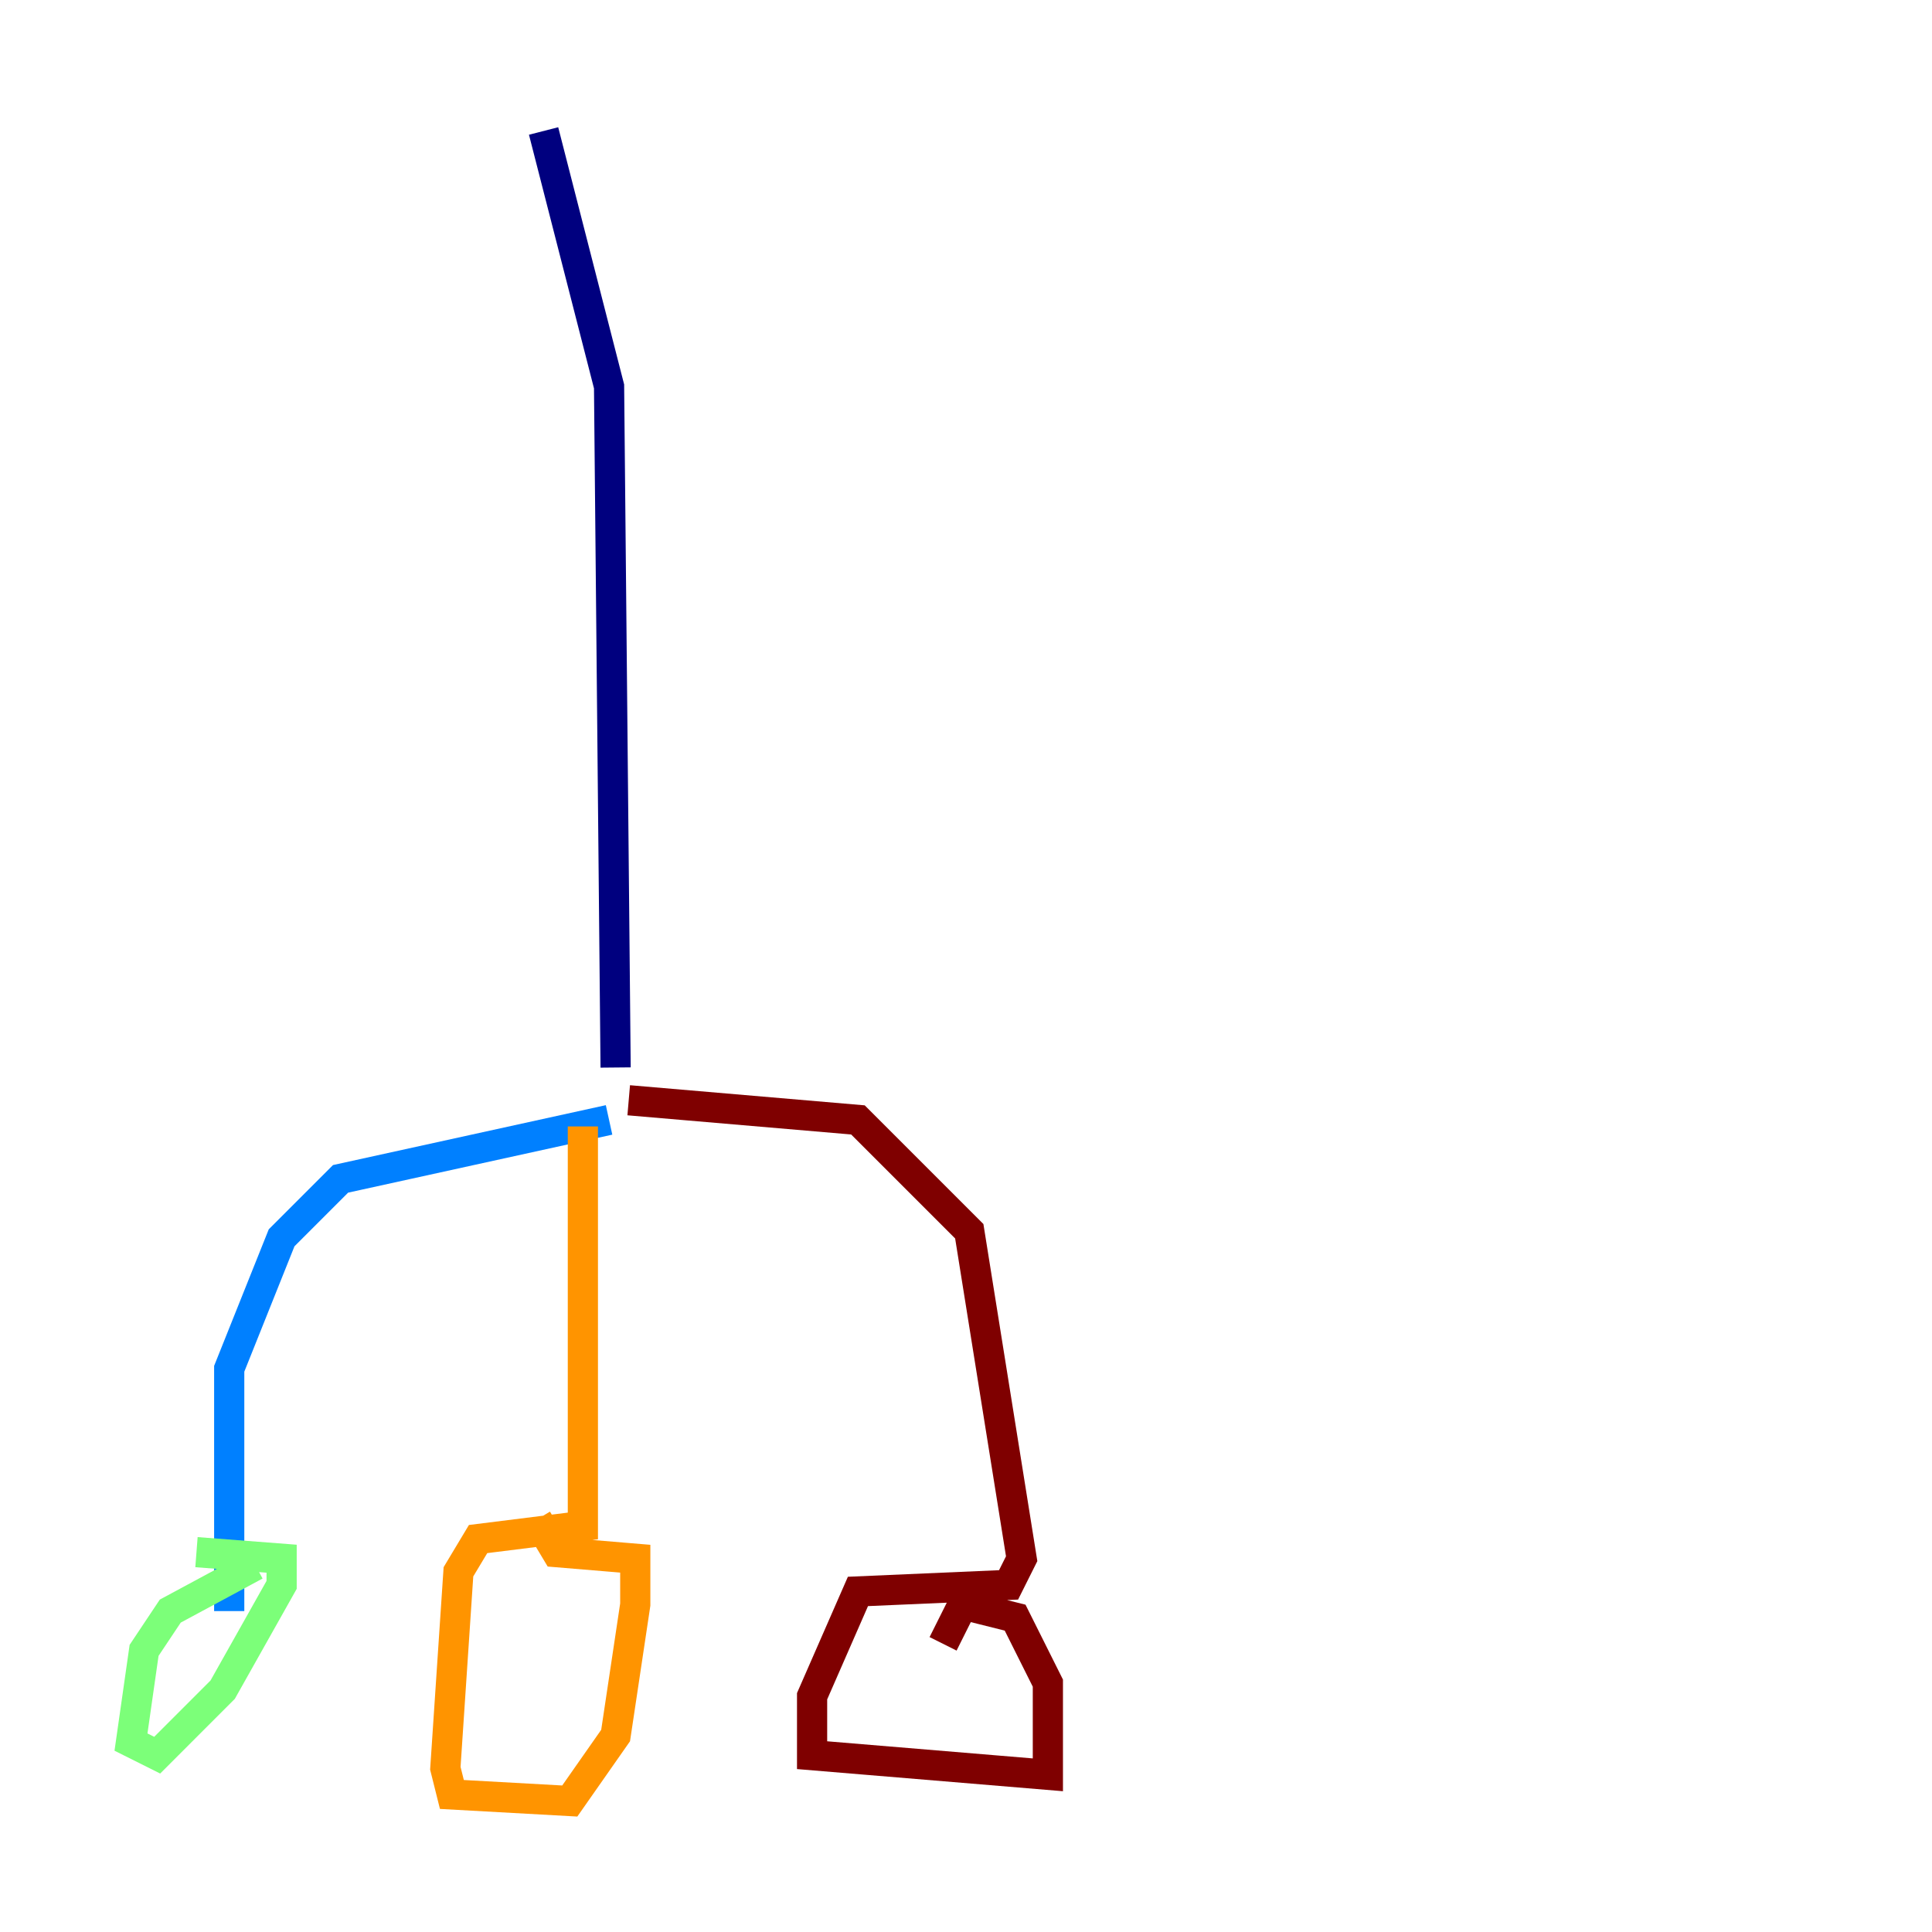 <?xml version="1.0" encoding="utf-8" ?>
<svg baseProfile="tiny" height="128" version="1.2" viewBox="0,0,128,128" width="128" xmlns="http://www.w3.org/2000/svg" xmlns:ev="http://www.w3.org/2001/xml-events" xmlns:xlink="http://www.w3.org/1999/xlink"><defs /><polyline fill="none" points="36.014,8.678 40.352,25.6 40.786,70.725" stroke="#00007f" stroke-width="2" /><polyline fill="none" points="40.352,74.197 22.563,78.102 18.658,82.007 15.186,90.685 15.186,106.739" stroke="#0080ff" stroke-width="2" /><polyline fill="none" points="16.922,103.702 11.281,106.739 9.546,109.342 8.678,115.417 10.414,116.285 14.752,111.946 18.658,105.003 18.658,103.268 13.017,102.834" stroke="#7cff79" stroke-width="2" /><polyline fill="none" points="38.617,74.63 38.617,101.098 31.675,101.966 30.373,104.136 29.505,117.153 29.939,118.888 37.749,119.322 40.786,114.983 42.088,106.305 42.088,103.268 36.881,102.834 35.58,100.664" stroke="#ff9400" stroke-width="2" /><polyline fill="none" points="41.654,72.895 56.841,74.197 64.217,81.573 67.688,103.268 66.82,105.003 56.841,105.437 53.803,112.38 53.803,116.285 69.424,117.586 69.424,111.512 67.254,107.173 63.783,106.305 62.481,108.909" stroke="#7f0000" stroke-width="2" /></svg>